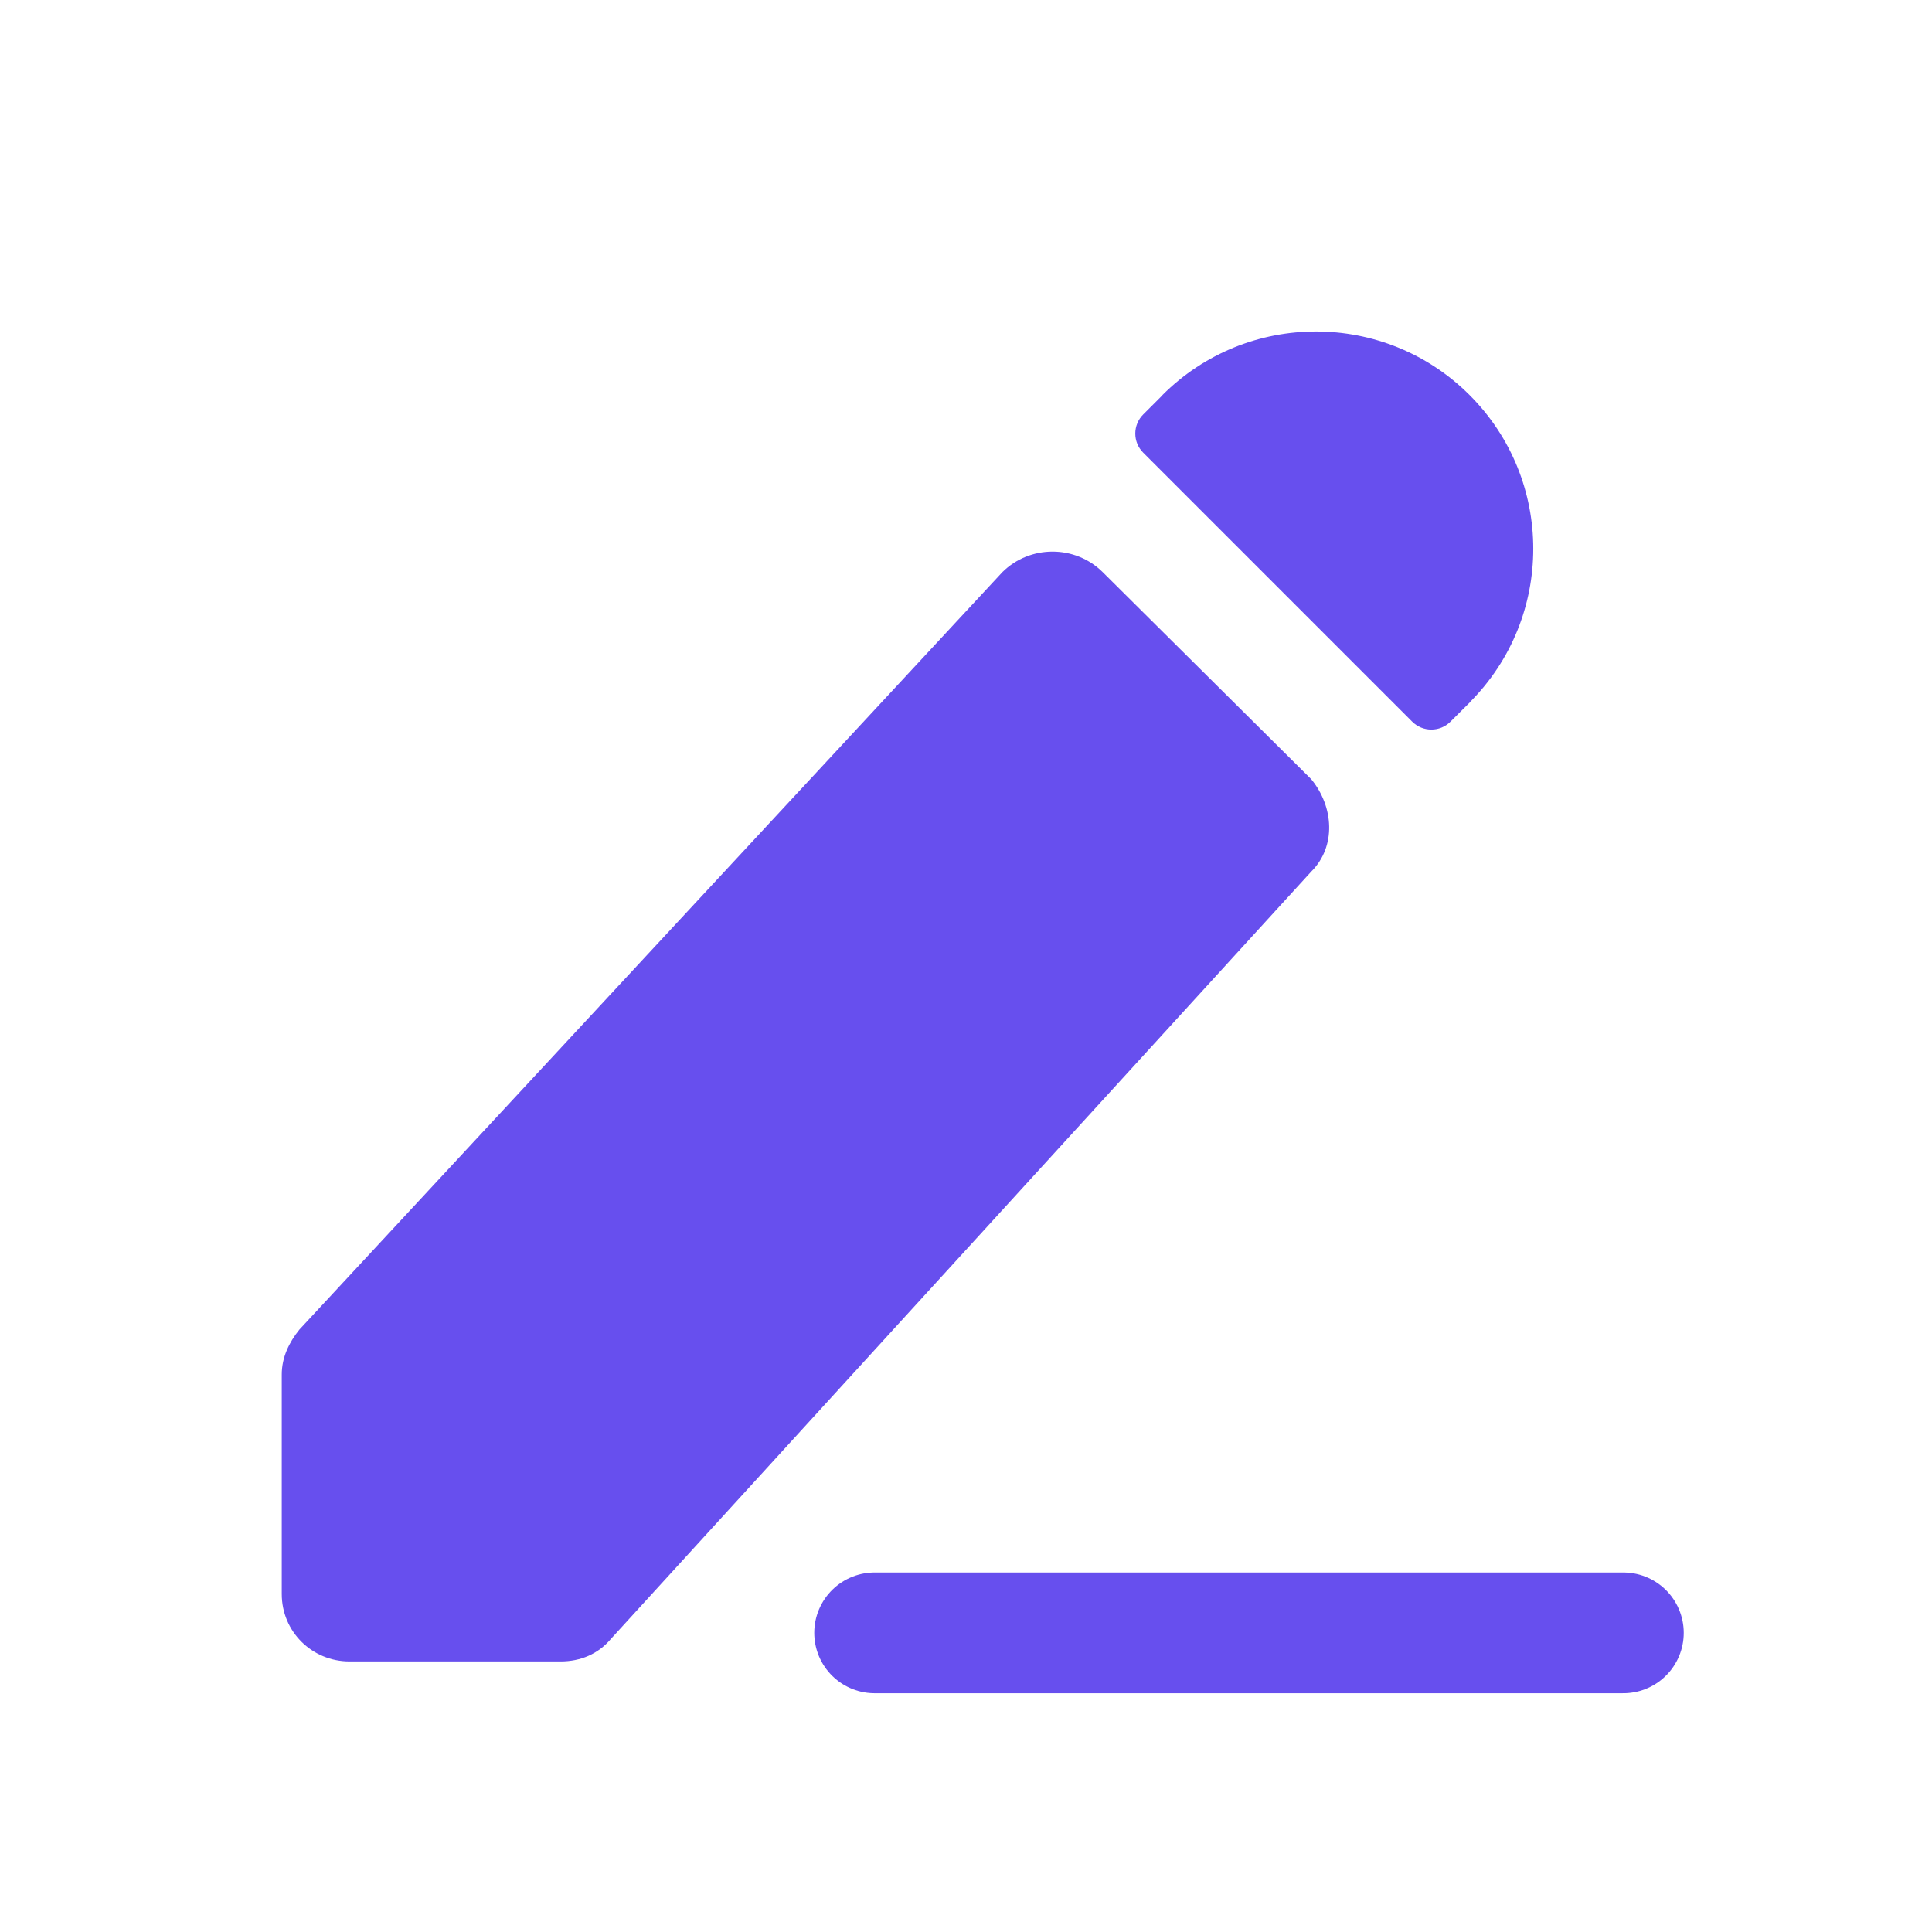 <svg width="24" height="24" viewBox="0 0 24 24" fill="none" xmlns="http://www.w3.org/2000/svg">
<path fill-rule="evenodd" clip-rule="evenodd" d="M14.44 4.91C14.44 4.909 14.44 4.909 14.44 4.909C14.44 4.908 14.44 4.908 14.44 4.908C15.494 3.854 17.203 3.855 18.256 4.908C19.31 5.962 19.31 7.67 18.258 8.724C18.257 8.725 18.257 8.725 18.258 8.725C18.258 8.726 18.258 8.726 18.258 8.726L18.019 8.964C17.888 9.096 17.674 9.096 17.542 8.964L14.202 5.624C14.07 5.493 14.07 5.279 14.202 5.148L14.44 4.91Z" fill="#674FEE"/>
<path d="M10.865 20.284H20.166" stroke="#674FEE" stroke-width="1.5" stroke-miterlimit="10" stroke-linecap="round" stroke-linejoin="round"/>
<path d="M12.451 7.108L3.718 16.518C3.594 16.673 3.5 16.858 3.5 17.075V19.802C3.5 20.267 3.874 20.639 4.342 20.639H6.963C7.213 20.639 7.431 20.546 7.588 20.36L16.289 10.827C16.601 10.517 16.57 10.021 16.289 9.68L13.699 7.108C13.356 6.767 12.794 6.767 12.451 7.108Z" fill="#674FEE"/>
</svg>
